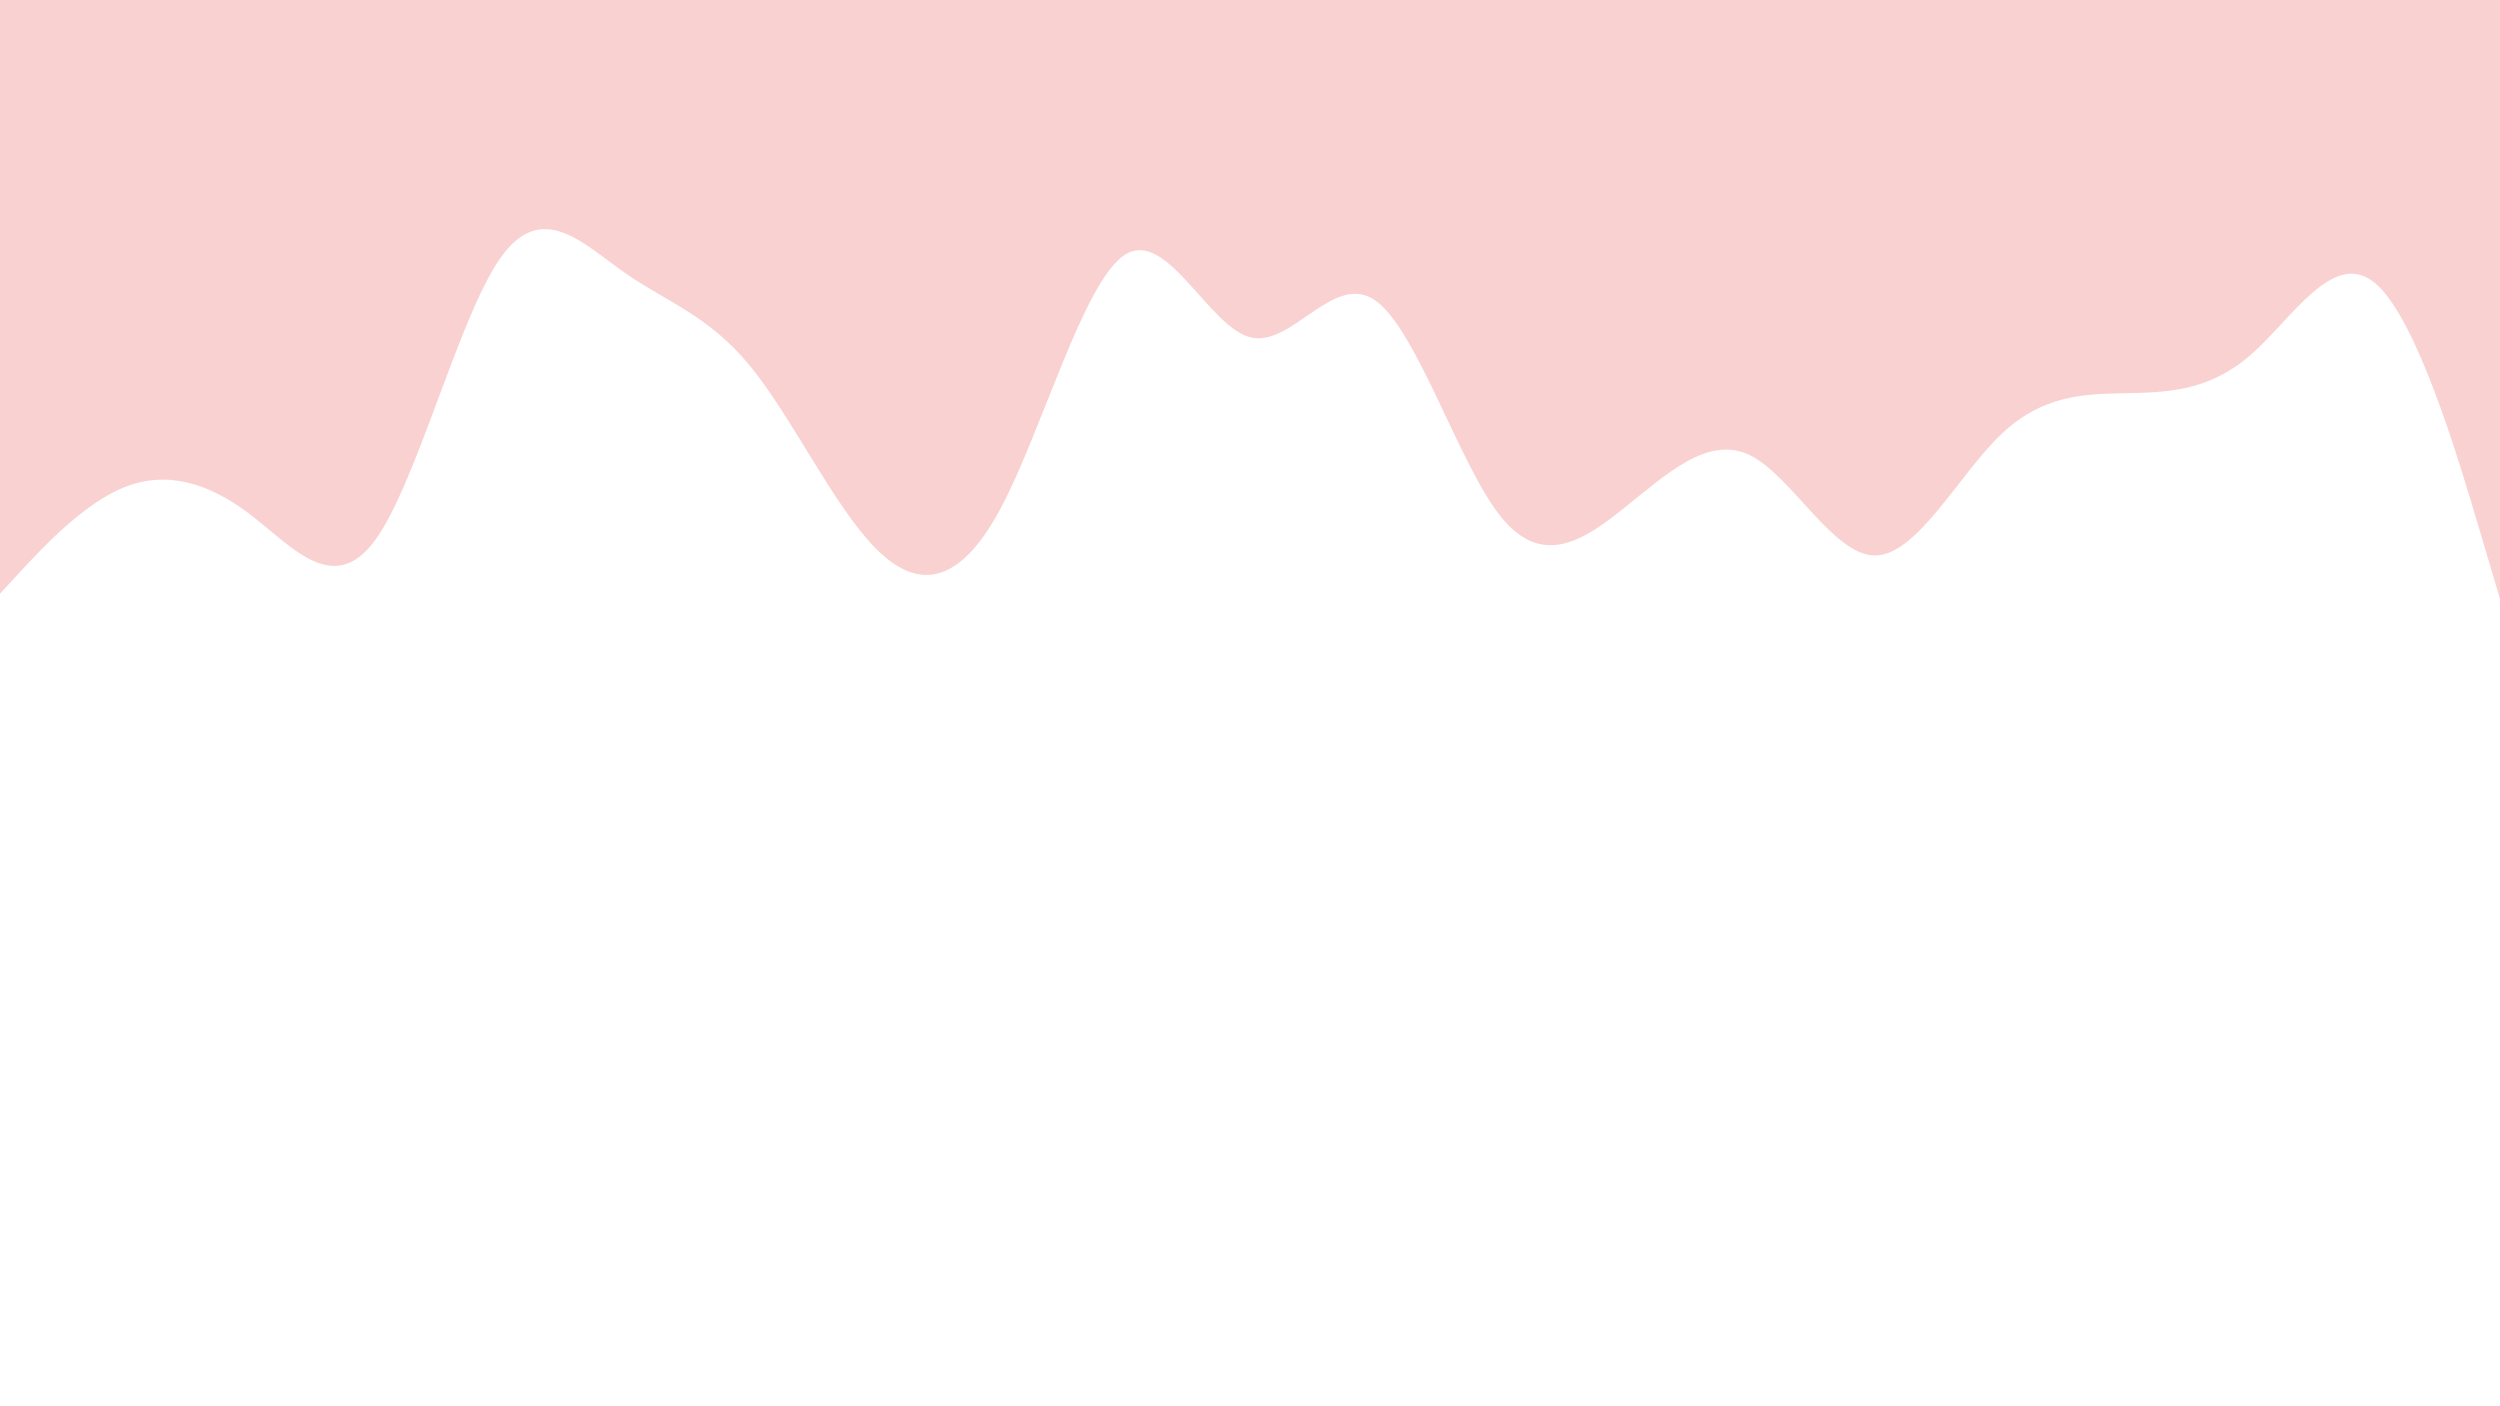 <svg id="visual" viewBox="0 0 960 540" width="960" height="540" xmlns="http://www.w3.org/2000/svg" xmlns:xlink="http://www.w3.org/1999/xlink" version="1.1"><path d="M0 228L8 219.3C16 210.7 32 193.3 48 187C64 180.7 80 185.3 96 197.5C112 209.7 128 229.3 144 207.5C160 185.7 176 122.3 192 99.3C208 76.3 224 93.7 240 104.8C256 116 272 121 288 140.5C304 160 320 194 336 210.3C352 226.7 368 225.3 384 195.7C400 166 416 108 432 97.8C448 87.7 464 125.3 480 129.5C496 133.7 512 104.3 528 115.3C544 126.3 560 177.7 576 198C592 218.3 608 207.7 624 194.8C640 182 656 167 672 174.8C688 182.7 704 213.3 720 213.3C736 213.3 752 182.7 768 167.2C784 151.7 800 151.3 816 151C832 150.7 848 150.3 864 136.5C880 122.7 896 95.3 912 108.7C928 122 944 176 952 203L960 230L960 0L952 0C944 0 928 0 912 0C896 0 880 0 864 0C848 0 832 0 816 0C800 0 784 0 768 0C752 0 736 0 720 0C704 0 688 0 672 0C656 0 640 0 624 0C608 0 592 0 576 0C560 0 544 0 528 0C512 0 496 0 480 0C464 0 448 0 432 0C416 0 400 0 384 0C368 0 352 0 336 0C320 0 304 0 288 0C272 0 256 0 240 0C224 0 208 0 192 0C176 0 160 0 144 0C128 0 112 0 96 0C80 0 64 0 48 0C32 0 16 0 8 0L0 0Z" fill="#fad1d1" stroke-linecap="round" stroke-linejoin="miter"></path></svg>